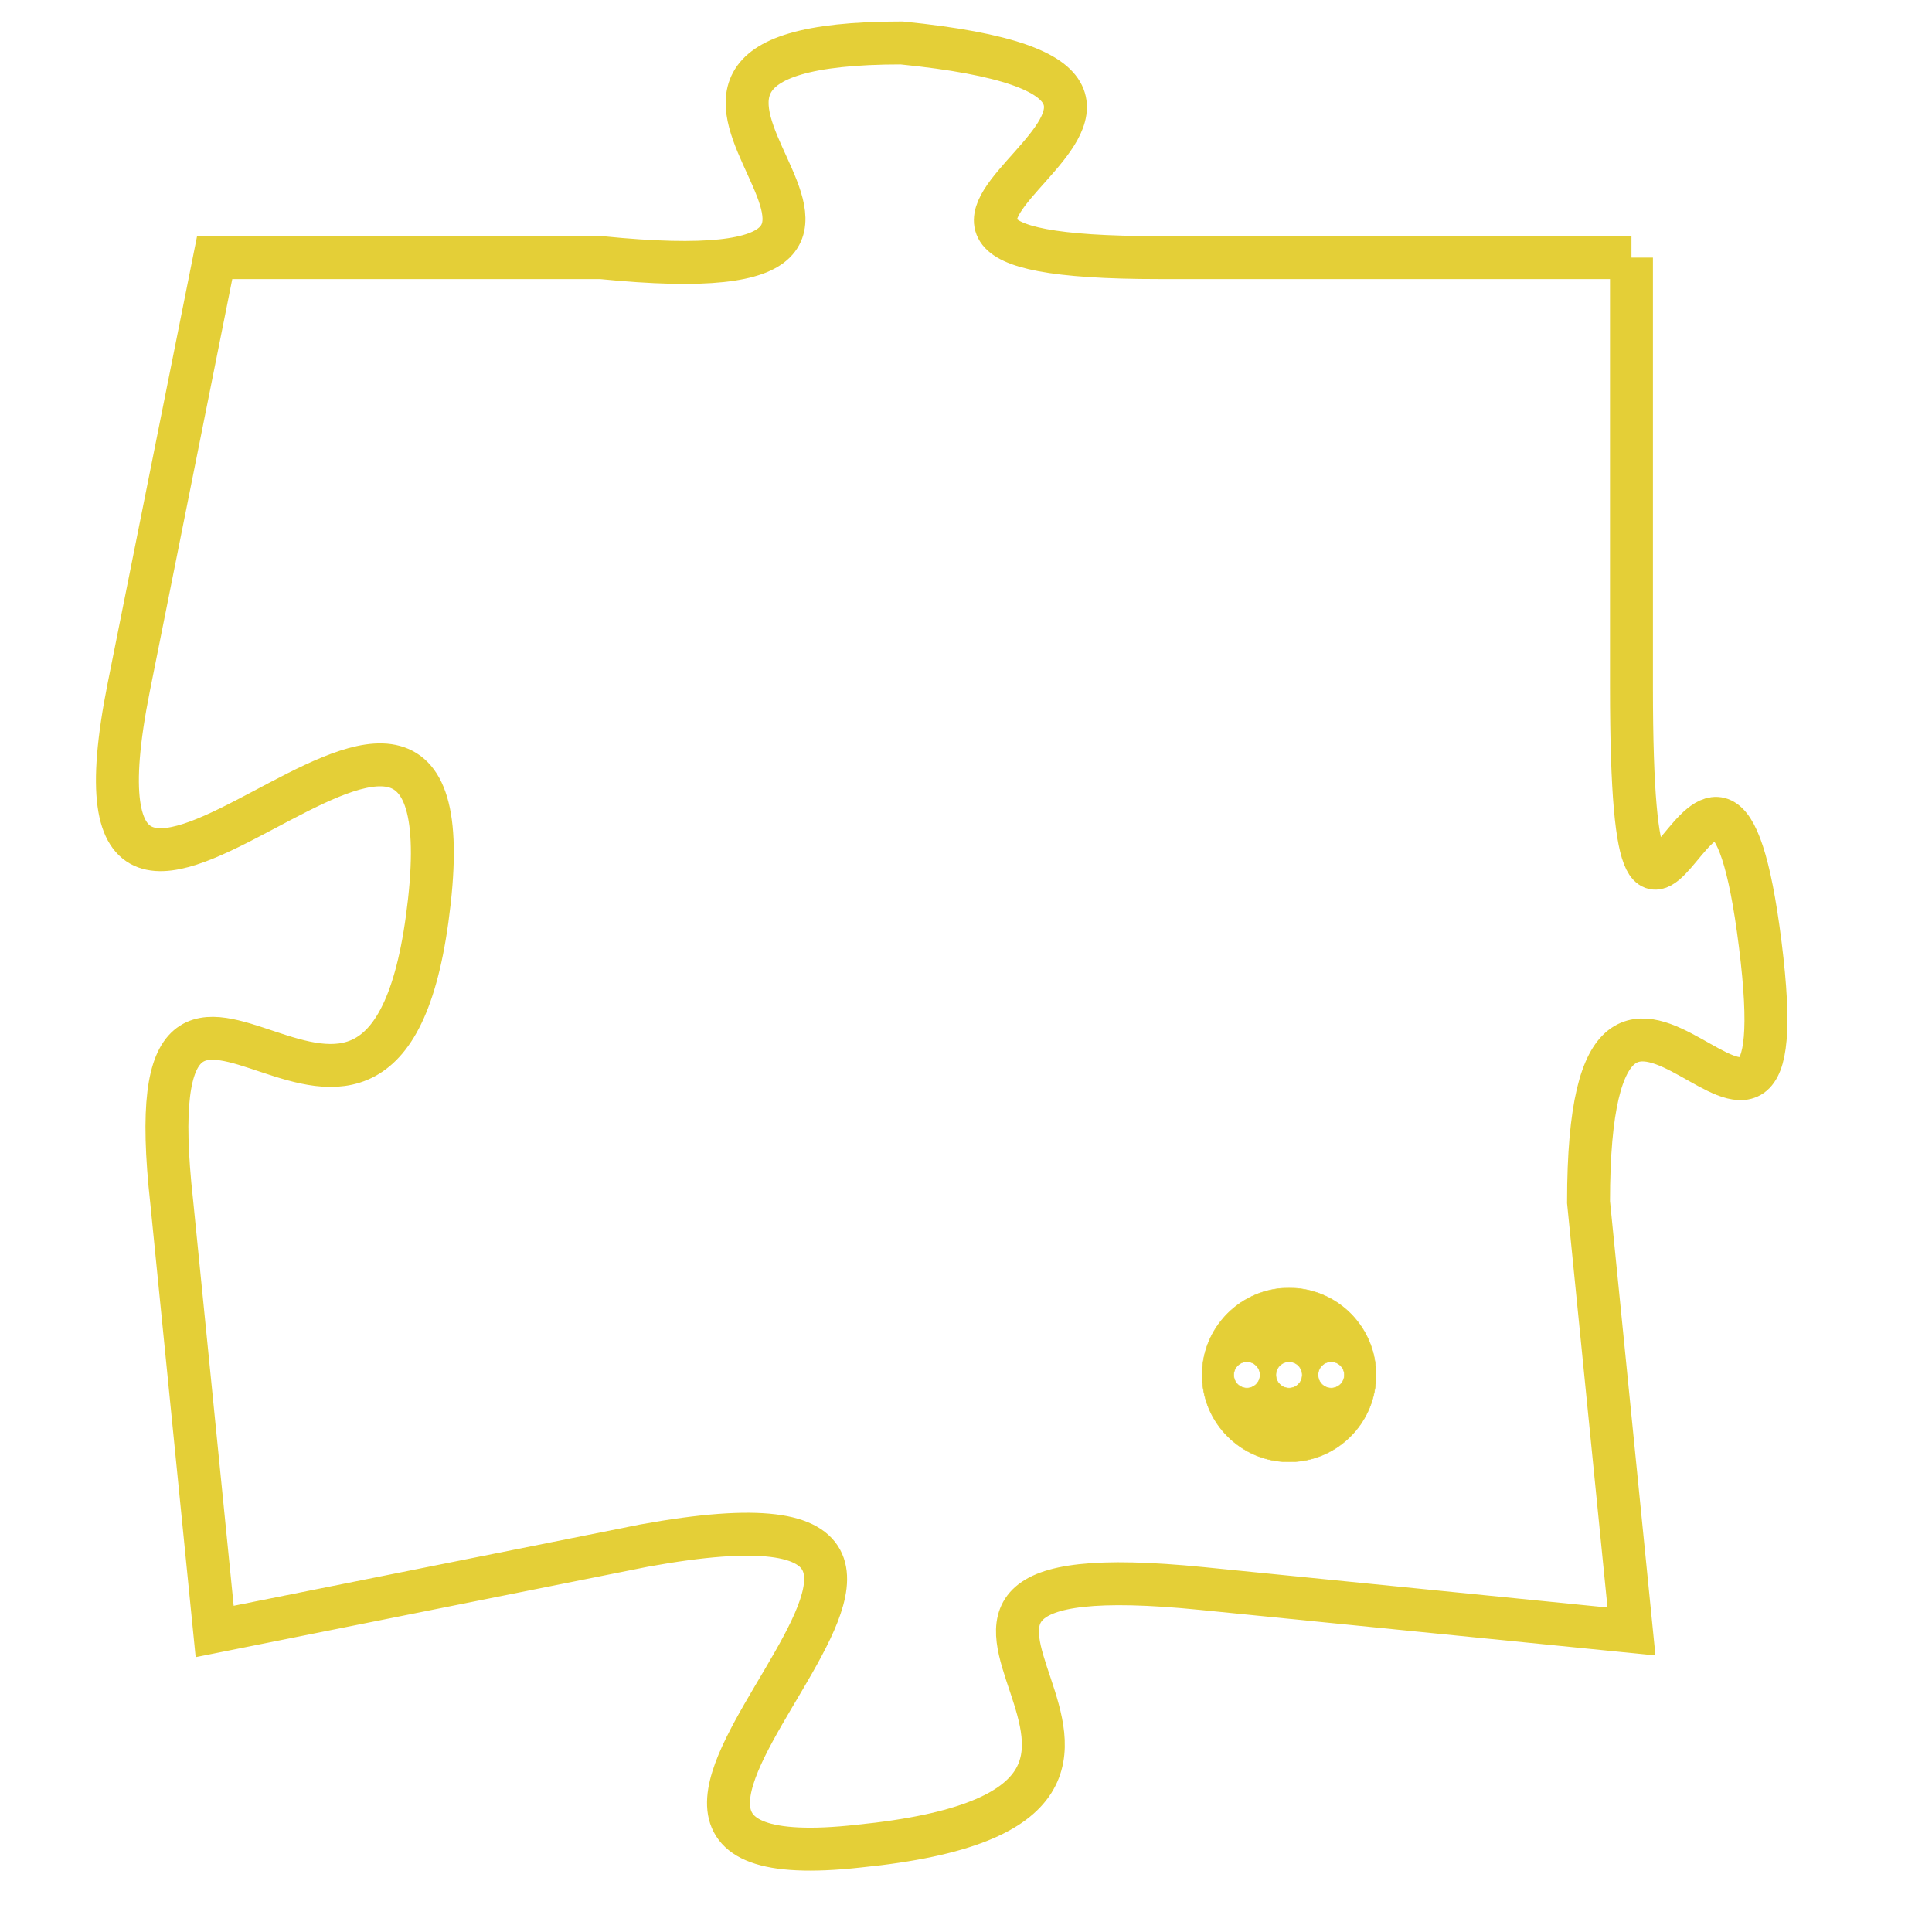 <svg version="1.1" xmlns="http://www.w3.org/2000/svg" xmlns:xlink="http://www.w3.org/1999/xlink" fill="transparent" x="0" y="0" width="350" height="350" preserveAspectRatio="xMinYMin slice"><style type="text/css">.links{fill:transparent;stroke: #E4CF37;}.links:hover{fill:#63D272; opacity:0.4;}</style><defs><g id="allt"><path id="t2077" d="M4224,480 L4213,480 C4203,480 4217,476 4207,475 C4198,475 4210,481 4200,480 L4191,480 4191,480 L4189,490 C4187,500 4197,486 4196,495 C4195,504 4189,493 4190,502 L4191,512 4191,512 L4201,510 C4212,508 4197,518 4206,517 C4216,516 4204,510 4214,511 L4224,512 4224,512 L4223,502 C4223,493 4228,504 4227,496 C4226,488 4224,500 4224,490 L4224,480"/></g><clipPath id="c" clipRule="evenodd" fill="transparent"><use href="#t2077"/></clipPath></defs><svg viewBox="4186 474 43 45" preserveAspectRatio="xMinYMin meet"><svg width="4380" height="2430"><g><image crossorigin="anonymous" x="0" y="0" href="https://nftpuzzle.license-token.com/assets/completepuzzle.svg" width="100%" height="100%" /><g class="links"><use href="#t2077"/></g></g></svg><svg x="4214" y="504" height="9%" width="9%" viewBox="0 0 330 330"><g><a xlink:href="https://nftpuzzle.license-token.com/" class="links"><title>See the most innovative NFT based token software licensing project</title><path fill="#E4CF37" id="more" d="M165,0C74.019,0,0,74.019,0,165s74.019,165,165,165s165-74.019,165-165S255.981,0,165,0z M85,190 c-13.785,0-25-11.215-25-25s11.215-25,25-25s25,11.215,25,25S98.785,190,85,190z M165,190c-13.785,0-25-11.215-25-25 s11.215-25,25-25s25,11.215,25,25S178.785,190,165,190z M245,190c-13.785,0-25-11.215-25-25s11.215-25,25-25 c13.785,0,25,11.215,25,25S258.785,190,245,190z"></path></a></g></svg></svg></svg>